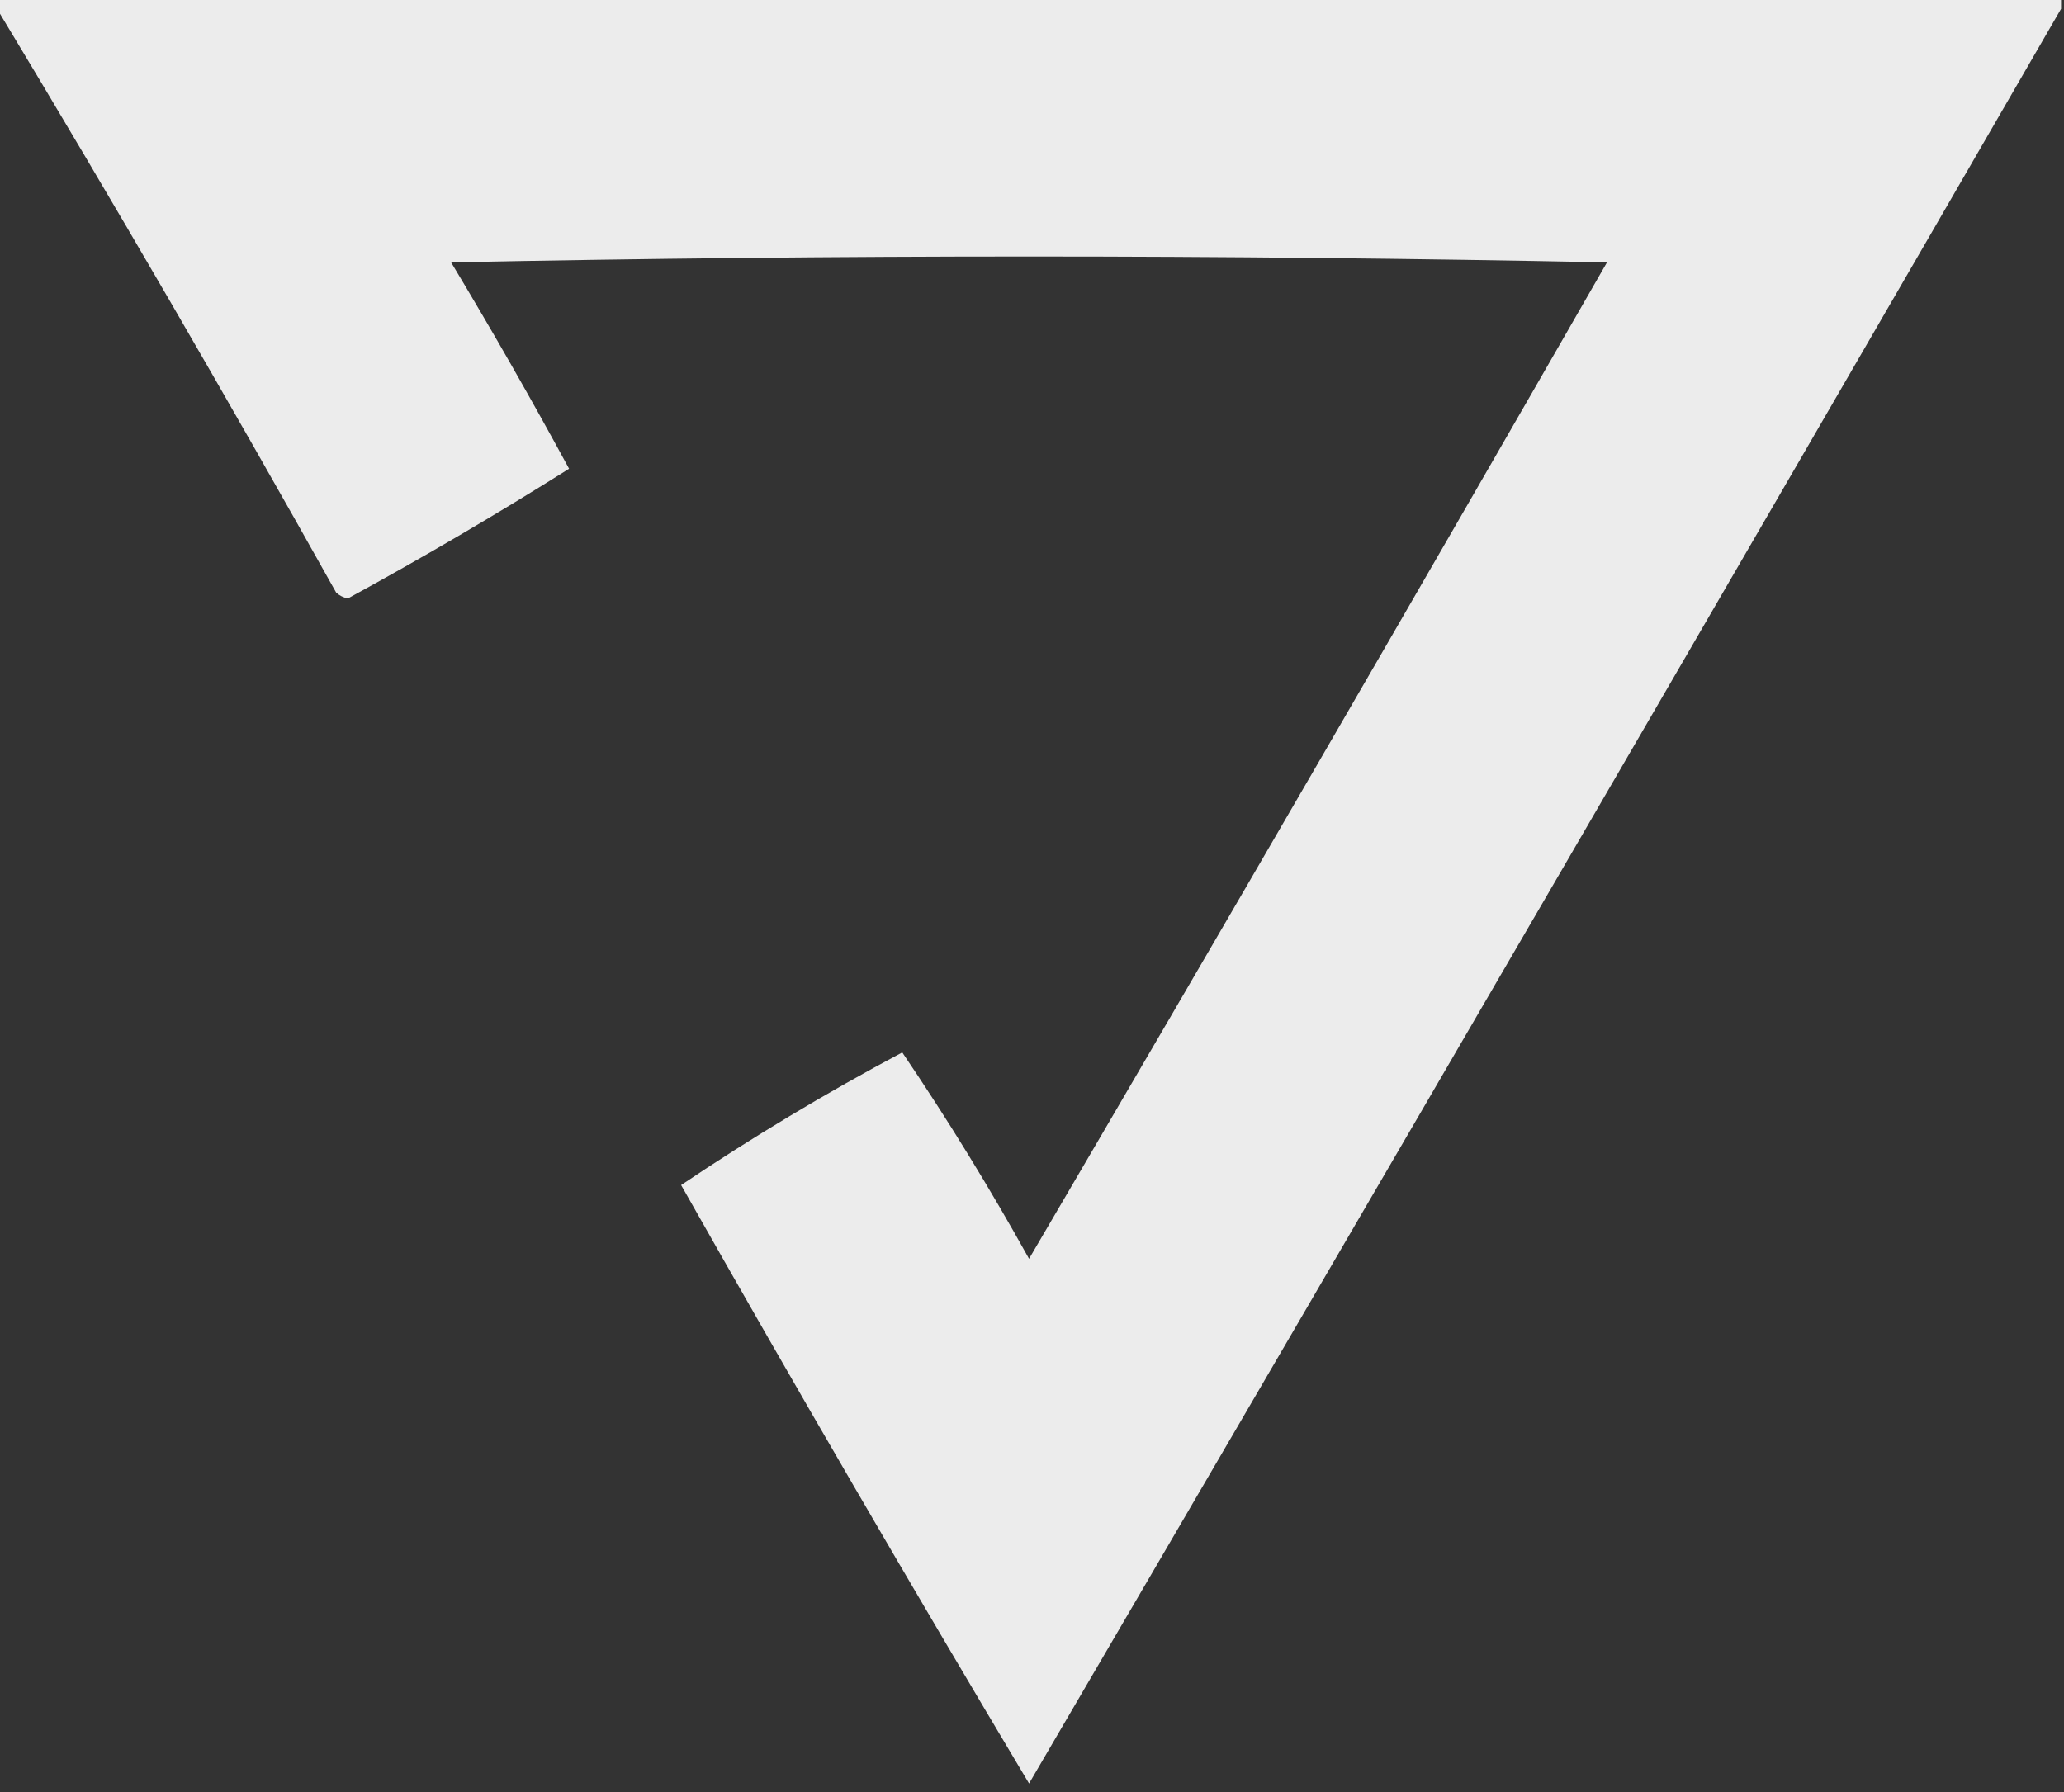<?xml version="1.0" encoding="UTF-8"?>
<!DOCTYPE svg PUBLIC "-//W3C//DTD SVG 1.1//EN" "http://www.w3.org/Graphics/SVG/1.1/DTD/svg11.dtd">
<svg xmlns="http://www.w3.org/2000/svg" version="1.1" width="350px" height="304px" style="shape-rendering:geometricPrecision; text-rendering:geometricPrecision; image-rendering:optimizeQuality; fill-rule:evenodd; clip-rule:evenodd" xmlns:xlink="http://www.w3.org/1999/xlink">
<rect width="100%" height="100%" fill="#333333" stroke="none"/>
<g><path style="opacity:0.988" fill="#ededed" d="M -0.5,-0.5 C 116.167,-0.5 232.833,-0.5 349.5,-0.5C 349.5,0.167 349.5,0.833 349.5,1.5C 291.431,101.97 233.097,202.303 174.5,302.5C 154.463,268.932 134.796,235.098 115.5,201C 127.573,192.876 140.073,185.376 153,178.5C 160.657,189.803 167.824,201.47 174.5,213.5C 207.419,157.33 240.086,100.997 272.5,44.5C 207.167,43.167 141.833,43.167 76.5,44.5C 83.42,56.004 90.086,67.671 96.5,79.5C 84.266,87.204 71.766,94.537 59,101.5C 58.228,101.355 57.561,101.022 57,100.5C 38.312,67.109 19.145,34.109 -0.5,1.5C -0.5,0.833 -0.5,0.167 -0.5,-0.5 Z"/></g>
</svg>
